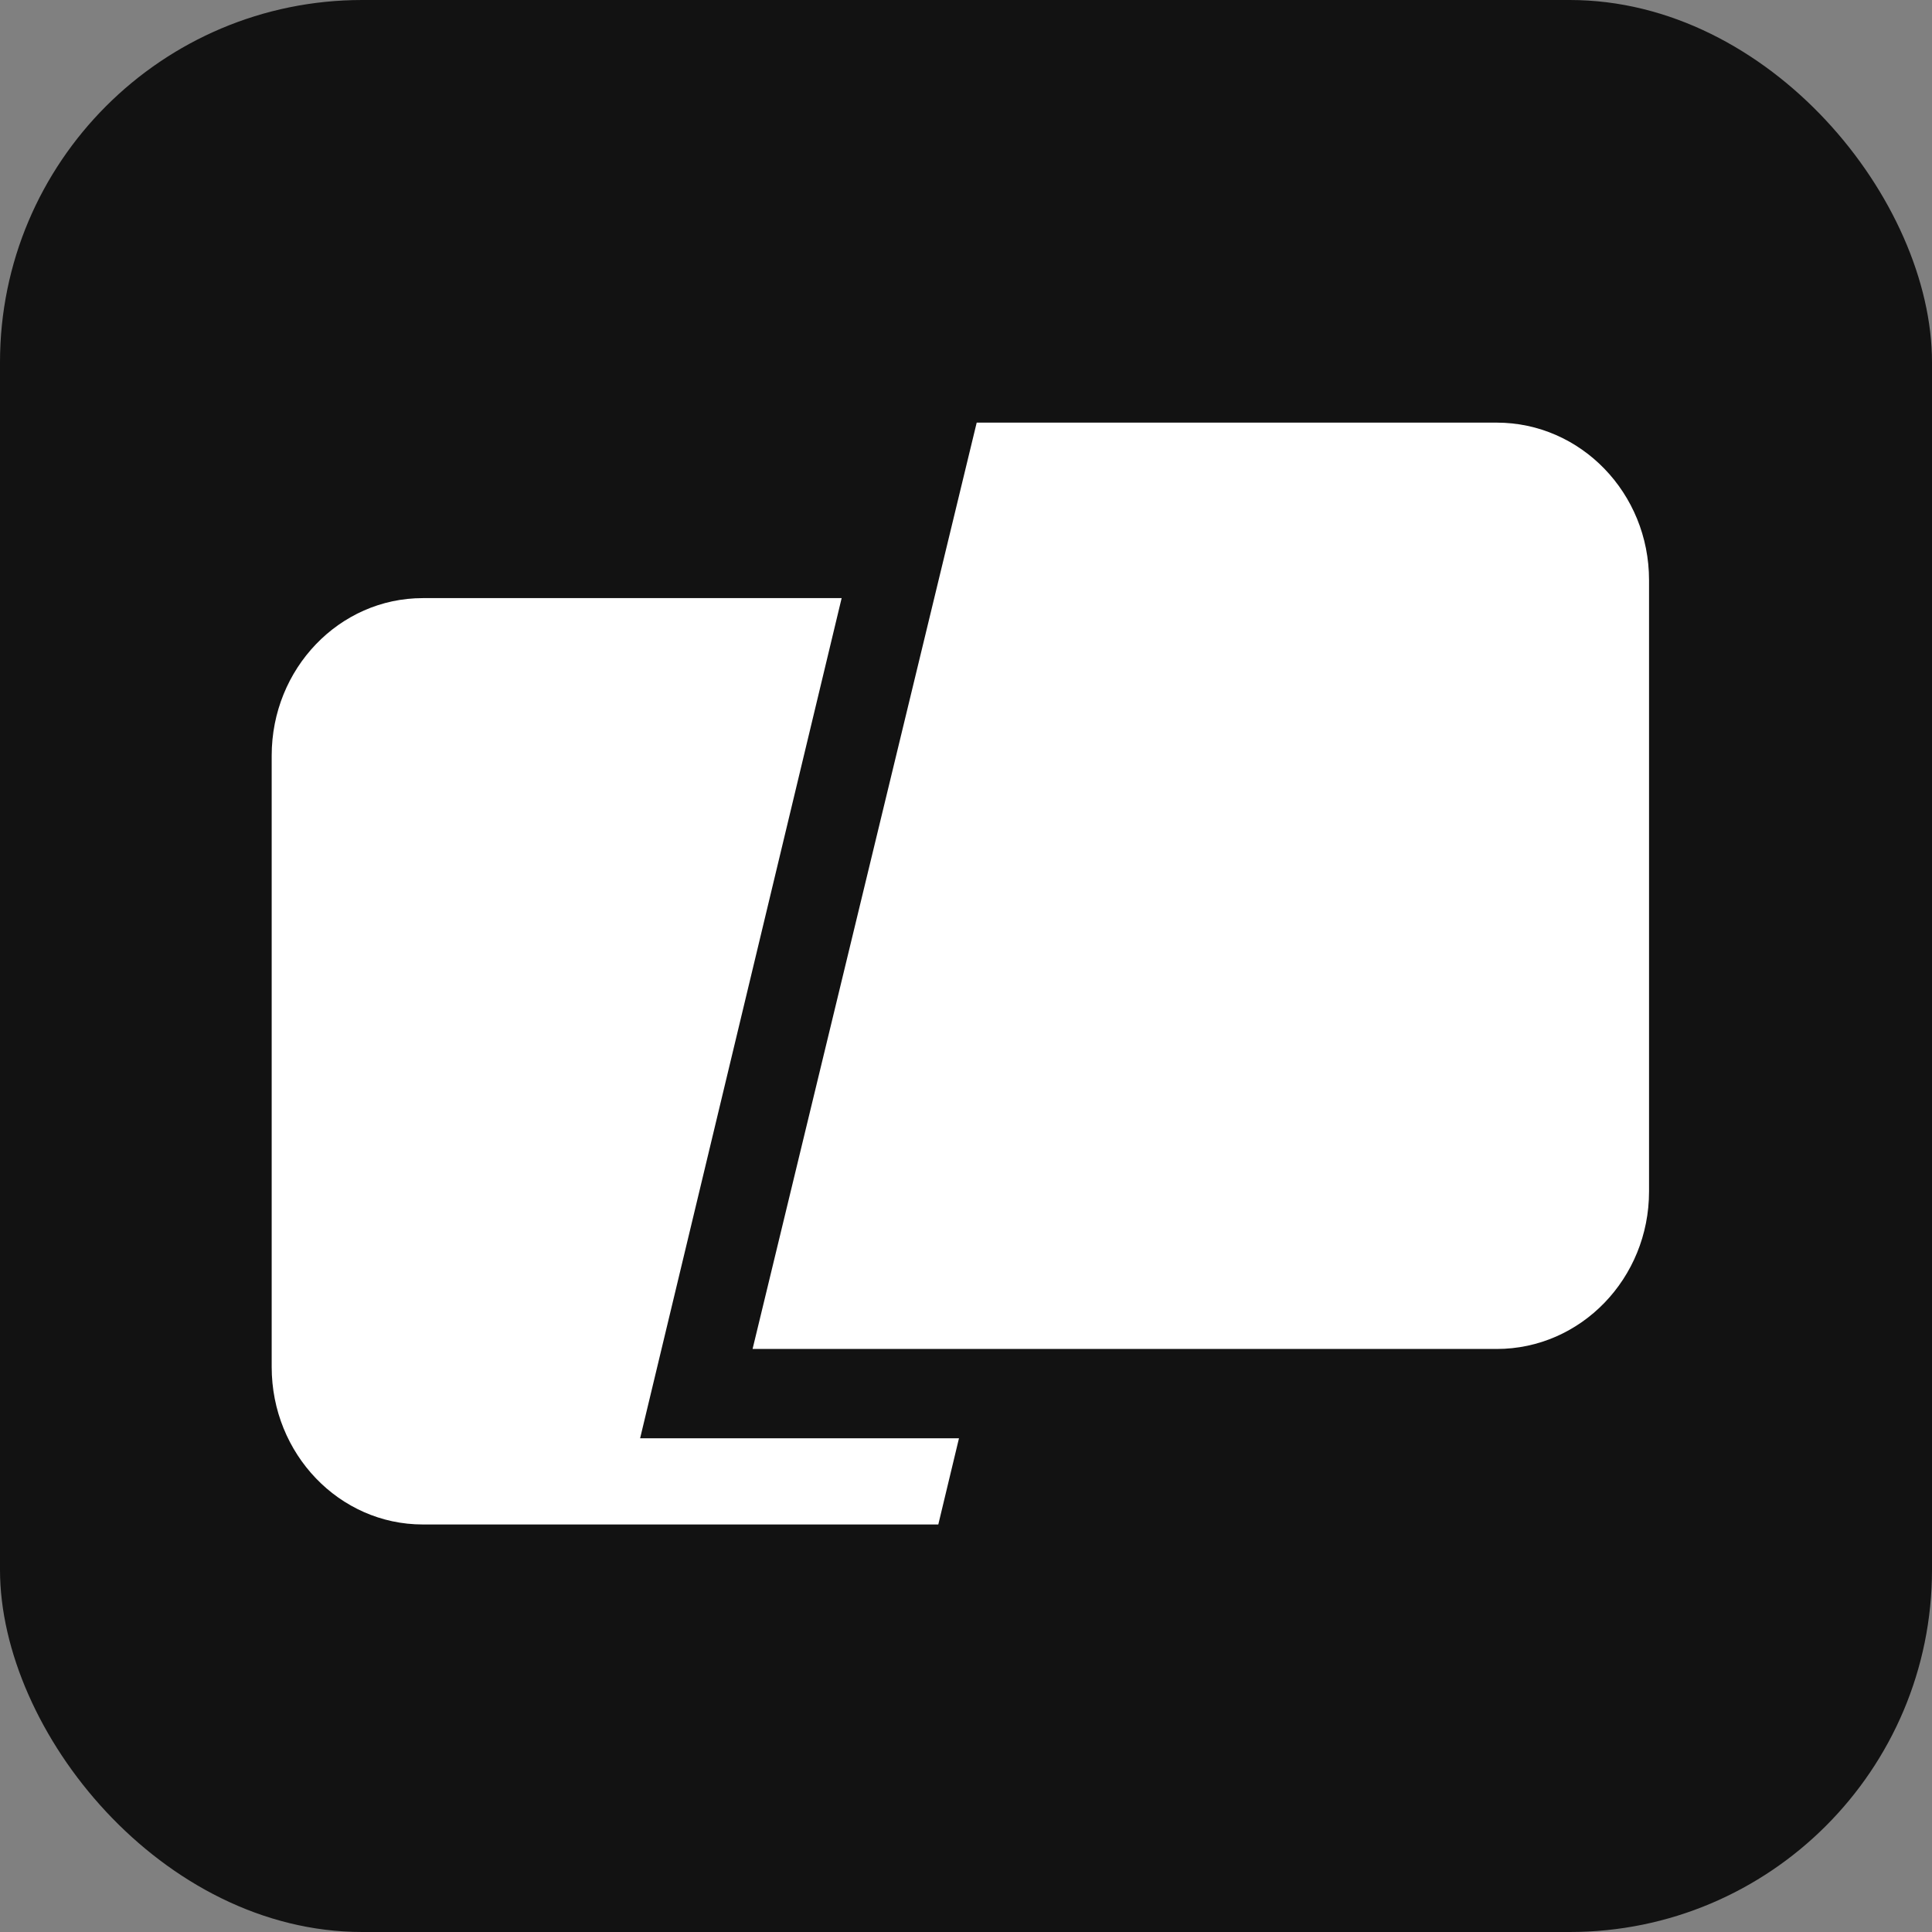 <svg width="128" height="128" viewBox="0 0 128 128" fill="none" xmlns="http://www.w3.org/2000/svg">
<rect x="0" y="0" width="128" height="128" fill="#808080" stroke="none"/>
<rect width="128" height="128" rx="24" fill="#121212"/>
<path d="M64.709 28H99.157C104.733 28 109.253 32.671 109.253 38.433V78.939C109.253 84.702 104.733 89.373 99.157 89.373H49.86L64.709 28Z" fill="white"/>
<path d="M55.761 39.627H28.011C22.482 39.627 18 44.298 18 50.06V90.567C18 96.329 22.482 101 28.011 101H62.165L63.535 95.29H42.409L55.761 39.627Z" fill="white"/>
</svg>
